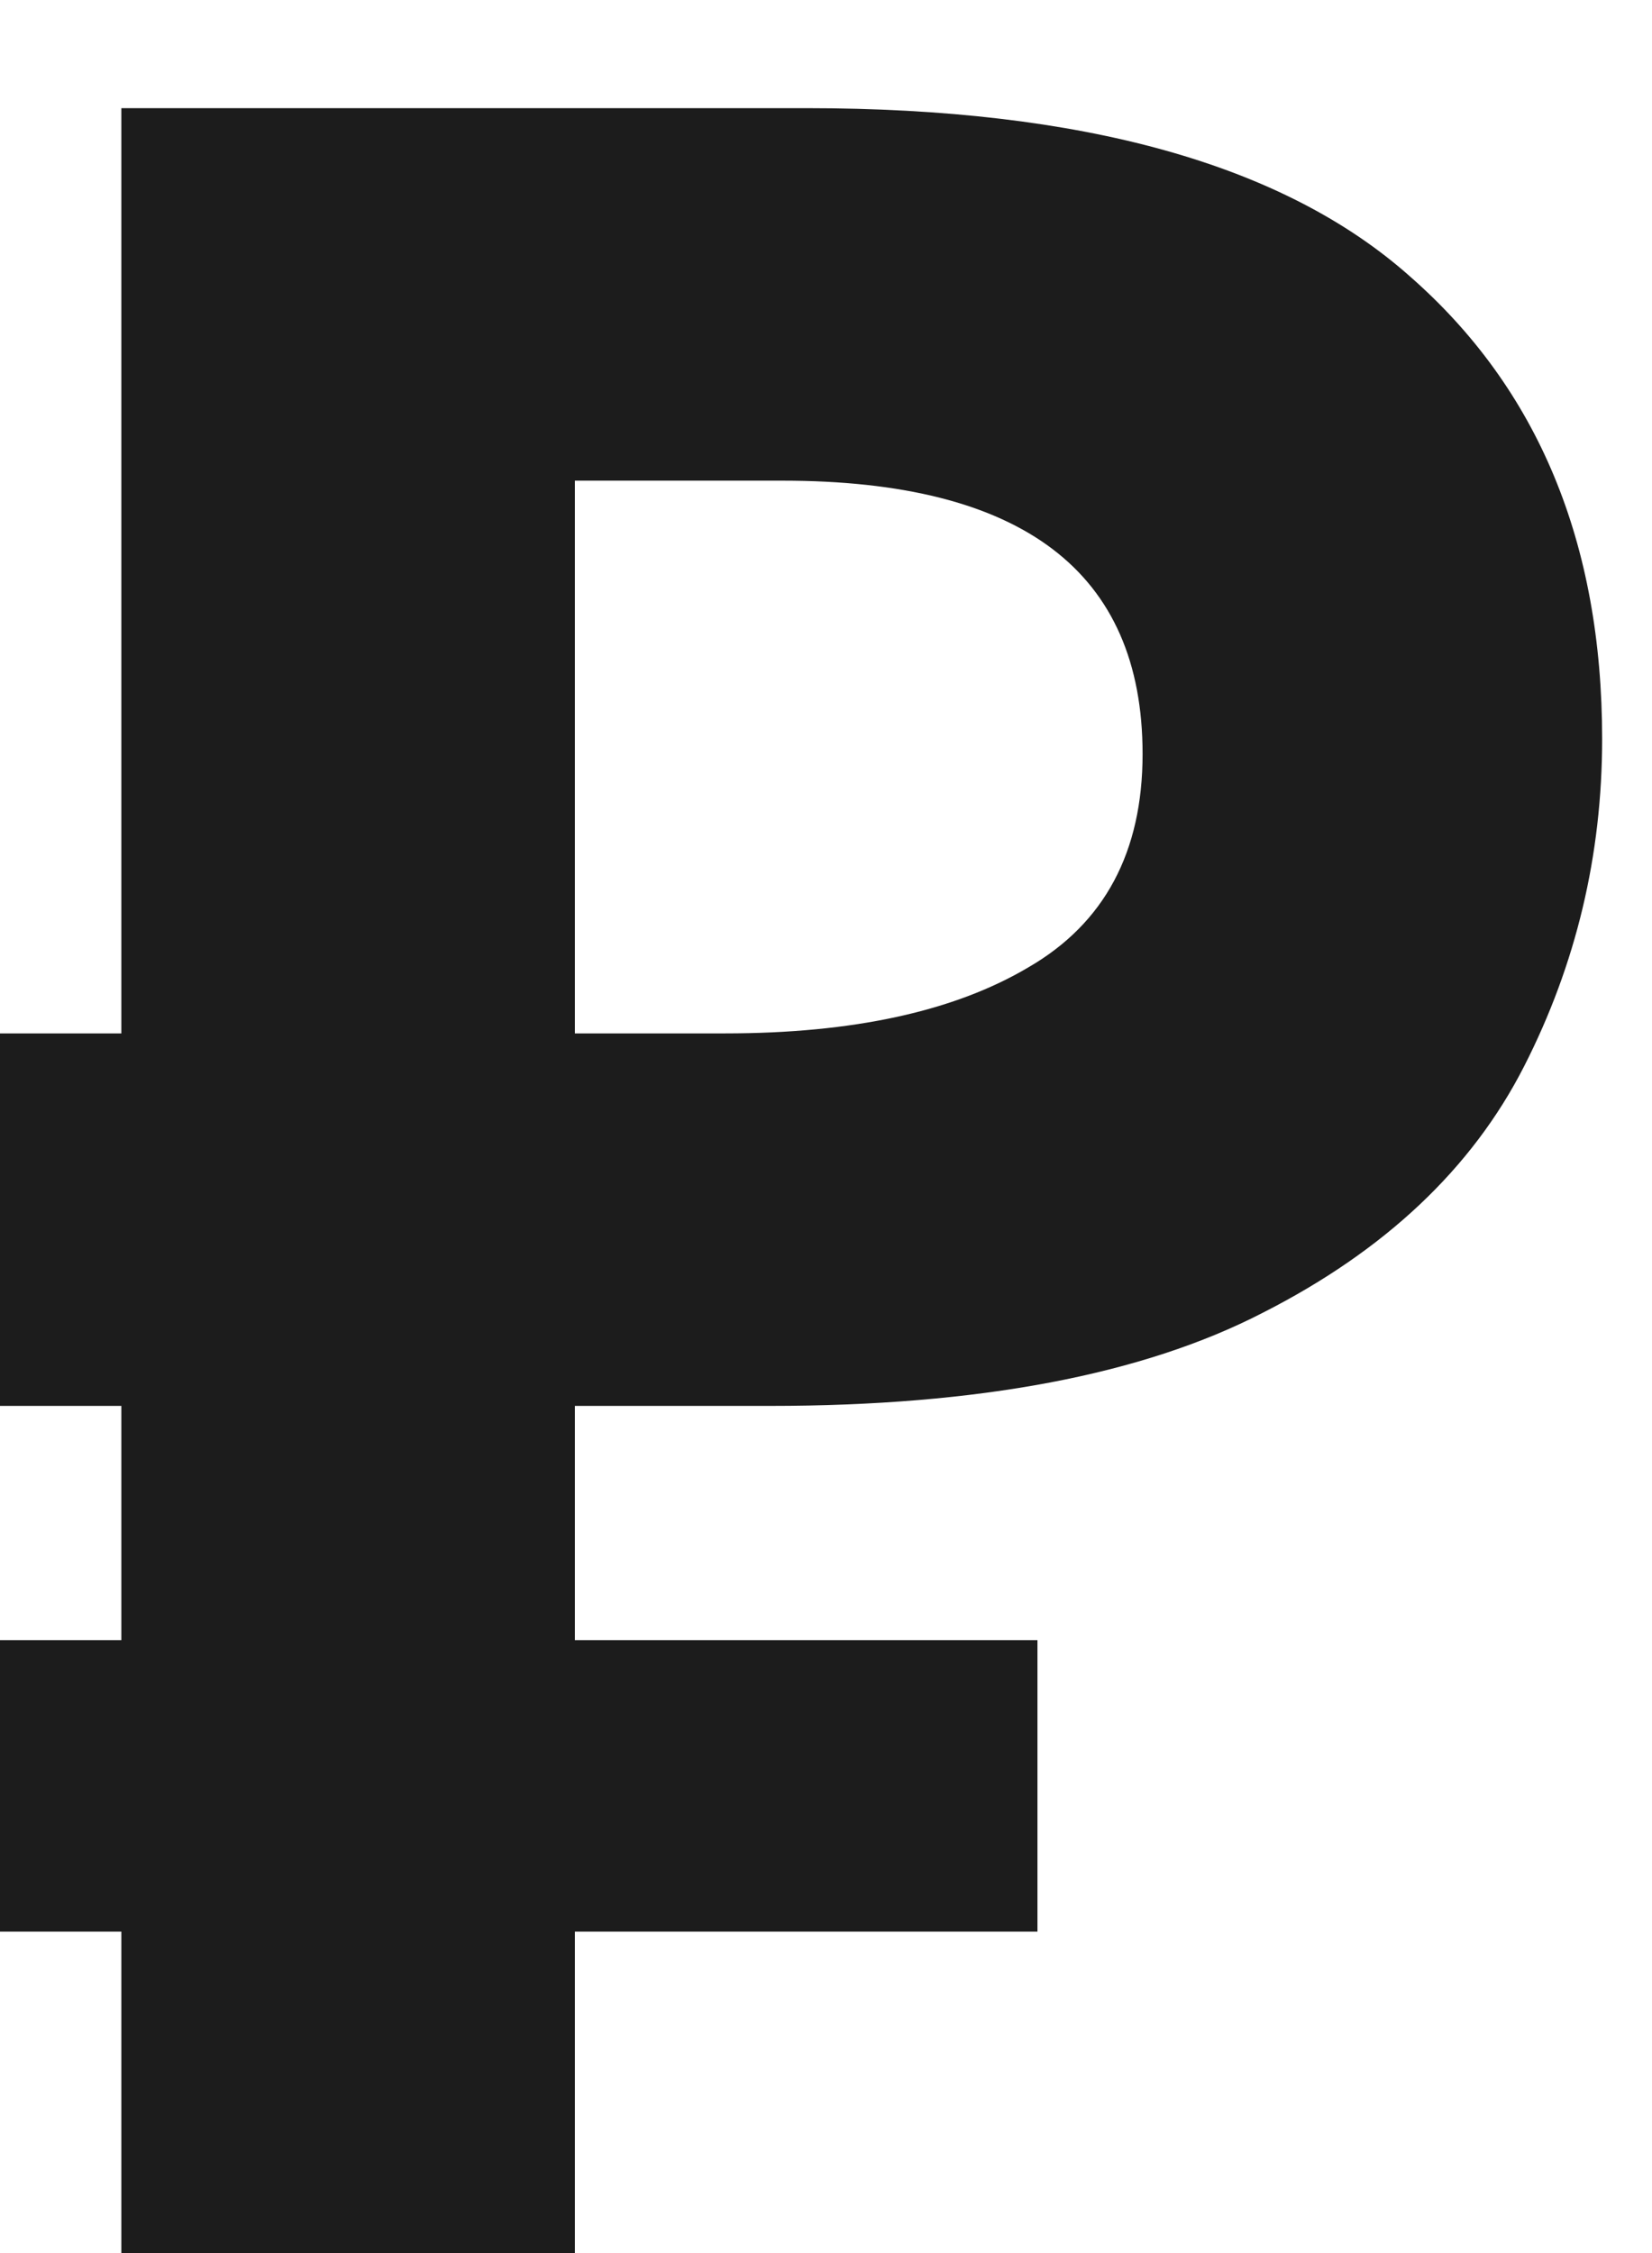 <svg width="11" height="15" viewBox="0 0 11 15" fill="none" xmlns="http://www.w3.org/2000/svg">
<rect x="0" y="0" width="11" height="15" fill="#808080" stroke="none"/>
<g clip-path="url(#clip0_1044_7799)">
<rect width="1440" height="4177" transform="translate(-1268 -3187)" fill="white"/>
<path d="M-58.038 15H-54.998V0.9H-57.098L-61.118 2.1L-60.478 4.62L-58.038 4.02V15ZM-39.204 15H-36.264V11.98H-34.384V9.48H-36.264V0.9H-38.864L-46.544 9.8L-46.044 11.98H-39.204V15ZM-42.924 9.48L-39.204 5.12V9.48H-42.924ZM-25.415 15H-22.475V11.98H-20.595V9.48H-22.475V0.9H-25.075L-32.755 9.8L-32.255 11.98H-25.415V15ZM-29.135 9.48L-25.415 5.12V9.48H-29.135ZM-13.486 15.24C-10.266 15.24 -8.166 13.36 -8.166 10.4C-8.166 7.2 -10.346 5.88 -13.066 5.88C-13.846 5.88 -14.346 5.98 -14.906 6.12L-14.746 3.7H-8.786V1H-17.386L-17.786 7.9L-16.006 9.08C-15.346 8.8 -14.546 8.56 -13.666 8.56C-12.206 8.56 -11.186 9.26 -11.186 10.46C-11.186 11.74 -12.086 12.44 -13.526 12.44C-14.766 12.44 -15.806 11.88 -16.866 10.92L-18.726 13.14C-17.366 14.44 -15.726 15.24 -13.486 15.24ZM0.808 15V12.86H-0.792V10.92H0.808V9.36H-0.792V6.88H0.808V0.72H5.368C7.208 0.72 8.548 1.093 9.388 1.84C10.241 2.587 10.668 3.613 10.668 4.92C10.668 5.693 10.495 6.42 10.148 7.1C9.801 7.78 9.221 8.327 8.408 8.74C7.608 9.153 6.514 9.36 5.128 9.36H3.828V10.92H6.908V12.86H3.828V15H0.808ZM4.828 6.88C5.681 6.88 6.354 6.733 6.848 6.44C7.354 6.147 7.608 5.673 7.608 5.02C7.608 3.807 6.808 3.2 5.208 3.2H3.828V6.88H4.828Z" fill="#1C1C1C"/>
</g>
<defs>
<clipPath id="clip0_1044_7799">
<rect width="1440" height="4177" fill="white" transform="translate(-1268 -3187)"/>
</clipPath>
</defs>
</svg>

